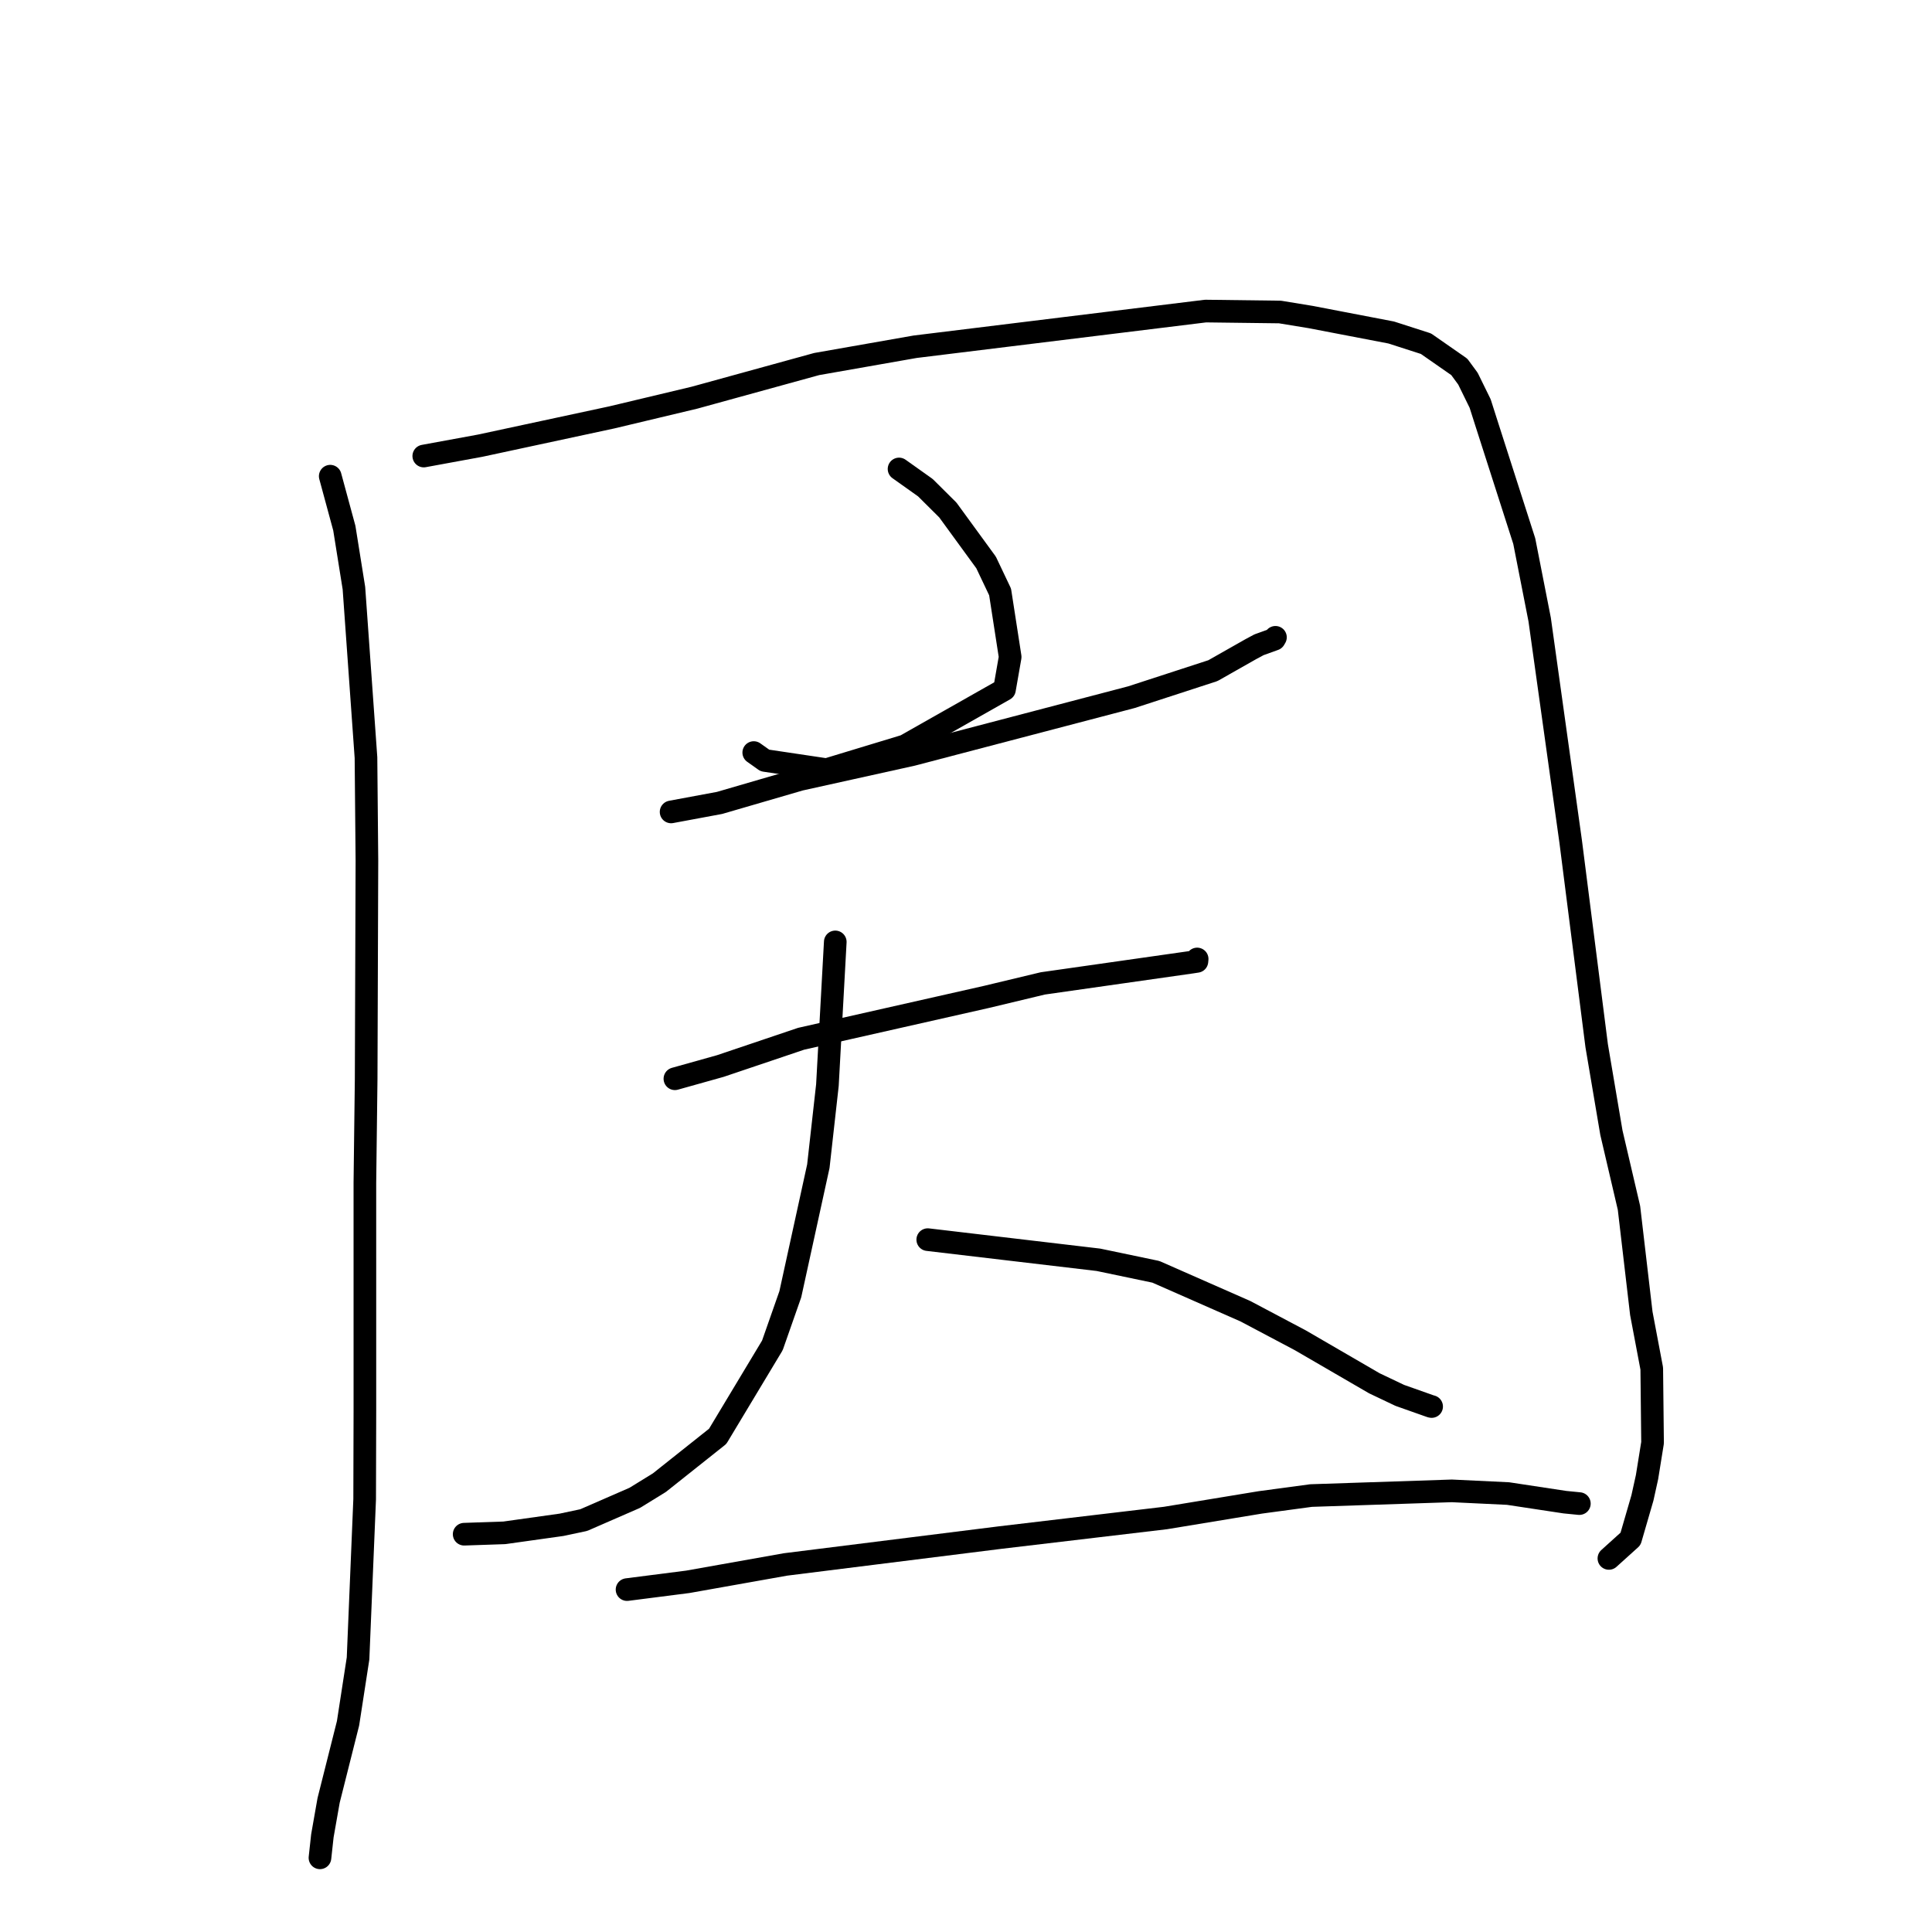 <?xml version="1.0" standalone="no"?>
    <svg width="256" height="256" xmlns="http://www.w3.org/2000/svg" version="1.1">
    <polyline stroke="black" stroke-width="3" stroke-linecap="round" fill="transparent" stroke-linejoin="round" points="43.758 63.098 45.625 69.982 46.896 77.928 48.494 100.385 48.619 114.069 48.518 142.979 48.349 156.715 48.35 186.963 48.319 198.65 47.443 219.753 46.117 228.345 43.543 238.56 42.717 243.253 42.4 246.147 42.397 246.171 " />
        <polyline stroke="black" stroke-width="3" stroke-linecap="round" fill="transparent" stroke-linejoin="round" points="56.152 60.427 63.632 59.054 81.077 55.305 92.026 52.694 108.213 48.238 121.257 45.946 159.742 41.218 169.602 41.342 173.644 42.004 184.344 44.058 188.946 45.539 193.363 48.614 194.51 50.174 196.128 53.472 196.868 55.795 201.971 71.698 204.014 82.101 208.127 111.538 211.568 138.564 213.52 150.091 215.849 160.055 217.483 174.029 218.866 181.337 218.973 191.168 218.239 195.725 217.632 198.474 216.053 203.913 213.386 206.32 213.188 206.499 " />
        <polyline stroke="black" stroke-width="3" stroke-linecap="round" fill="transparent" stroke-linejoin="round" points="119.128 62.141 122.617 64.62 125.592 67.576 130.662 74.53 132.518 78.435 133.853 87.052 133.098 91.365 119.93 98.825 109.519 101.983 101.352 100.766 99.876 99.719 " />
        <polyline stroke="black" stroke-width="3" stroke-linecap="round" fill="transparent" stroke-linejoin="round" points="88.924 107.584 95.348 106.39 106.01 103.285 120.881 99.993 149.919 92.379 160.719 88.863 165.736 86.019 166.824 85.435 168.855 84.704 168.993 84.467 169 84.453 169.004 84.447 " />
        <polyline stroke="black" stroke-width="3" stroke-linecap="round" fill="transparent" stroke-linejoin="round" points="89.428 142.941 95.447 141.254 106.153 137.642 130.725 132.092 138.183 130.305 157.917 127.493 158.598 127.388 158.629 127.072 158.629 127.07 158.629 127.07 158.629 127.069 158.629 127.069 " />
        <polyline stroke="black" stroke-width="3" stroke-linecap="round" fill="transparent" stroke-linejoin="round" points="110.678 124.808 109.637 143.783 108.435 154.525 104.721 171.494 102.344 178.27 95.098 190.32 87.372 196.461 84.111 198.47 77.347 201.419 74.407 202.044 66.824 203.109 61.905 203.276 61.504 203.29 " />
        <polyline stroke="black" stroke-width="3" stroke-linecap="round" fill="transparent" stroke-linejoin="round" points="122.932 164.259 145.548 166.929 153.16 168.522 165.022 173.743 172.283 177.587 182.112 183.295 185.478 184.895 189.572 186.343 189.69 186.37 189.695 186.371 189.697 186.372 189.698 186.372 " />
        <polyline stroke="black" stroke-width="3" stroke-linecap="round" fill="transparent" stroke-linejoin="round" points="83.086 210.63 91.137 209.599 104.092 207.296 132.509 203.739 154.437 201.143 166.988 199.076 173.722 198.169 192.37 197.547 199.825 197.903 207.352 199.044 209.082 199.215 209.269 199.234 209.272 199.234 209.273 199.234 " />
        </svg>